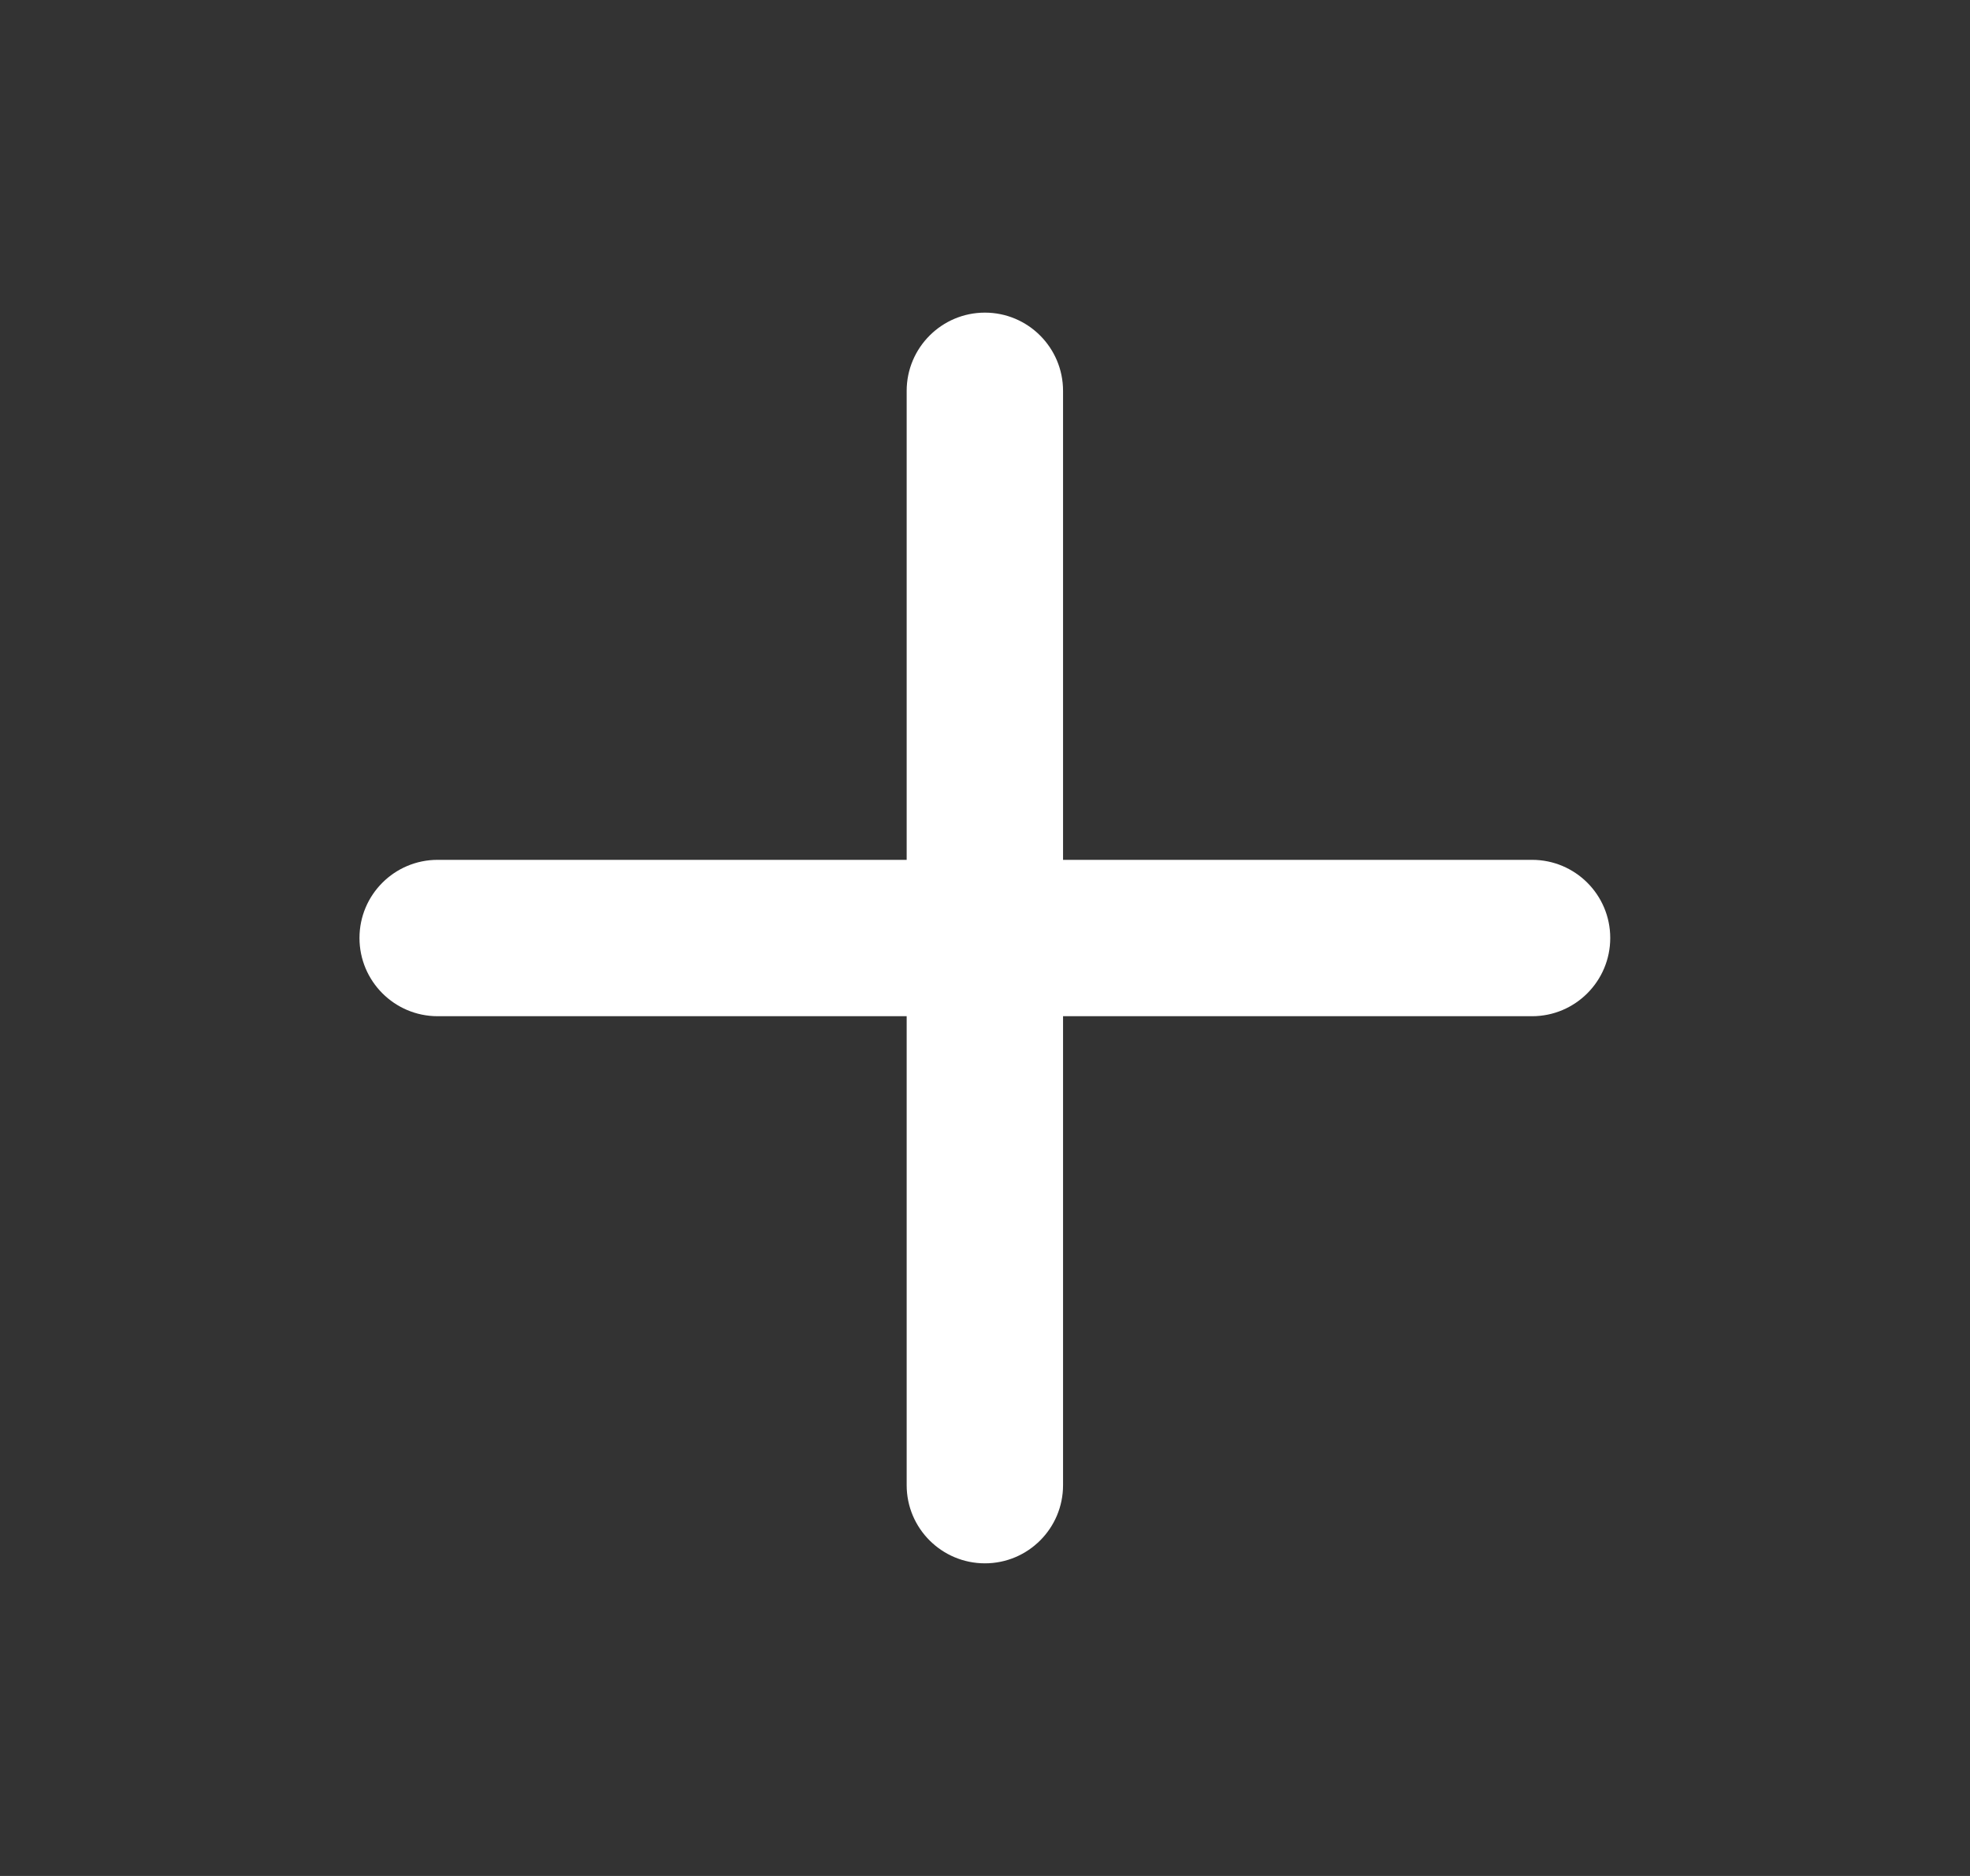 <svg width="21" height="20" viewBox="0 0 21 20" fill="none" xmlns="http://www.w3.org/2000/svg">
<rect x="0" y="0" width="21" height="20" fill="#333333" stroke="none"/>
<path d="M11.332 4.167C11.332 3.707 10.959 3.333 10.499 3.333C10.039 3.333 9.665 3.707 9.665 4.167V9.167H4.665C4.205 9.167 3.832 9.54 3.832 10C3.832 10.46 4.205 10.834 4.665 10.834H9.665V15.834C9.665 16.294 10.039 16.667 10.499 16.667C10.959 16.667 11.332 16.294 11.332 15.834V10.834H16.332C16.792 10.834 17.165 10.46 17.165 10C17.165 9.54 16.792 9.167 16.332 9.167H11.332V4.167Z" fill="white"/>
</svg>
